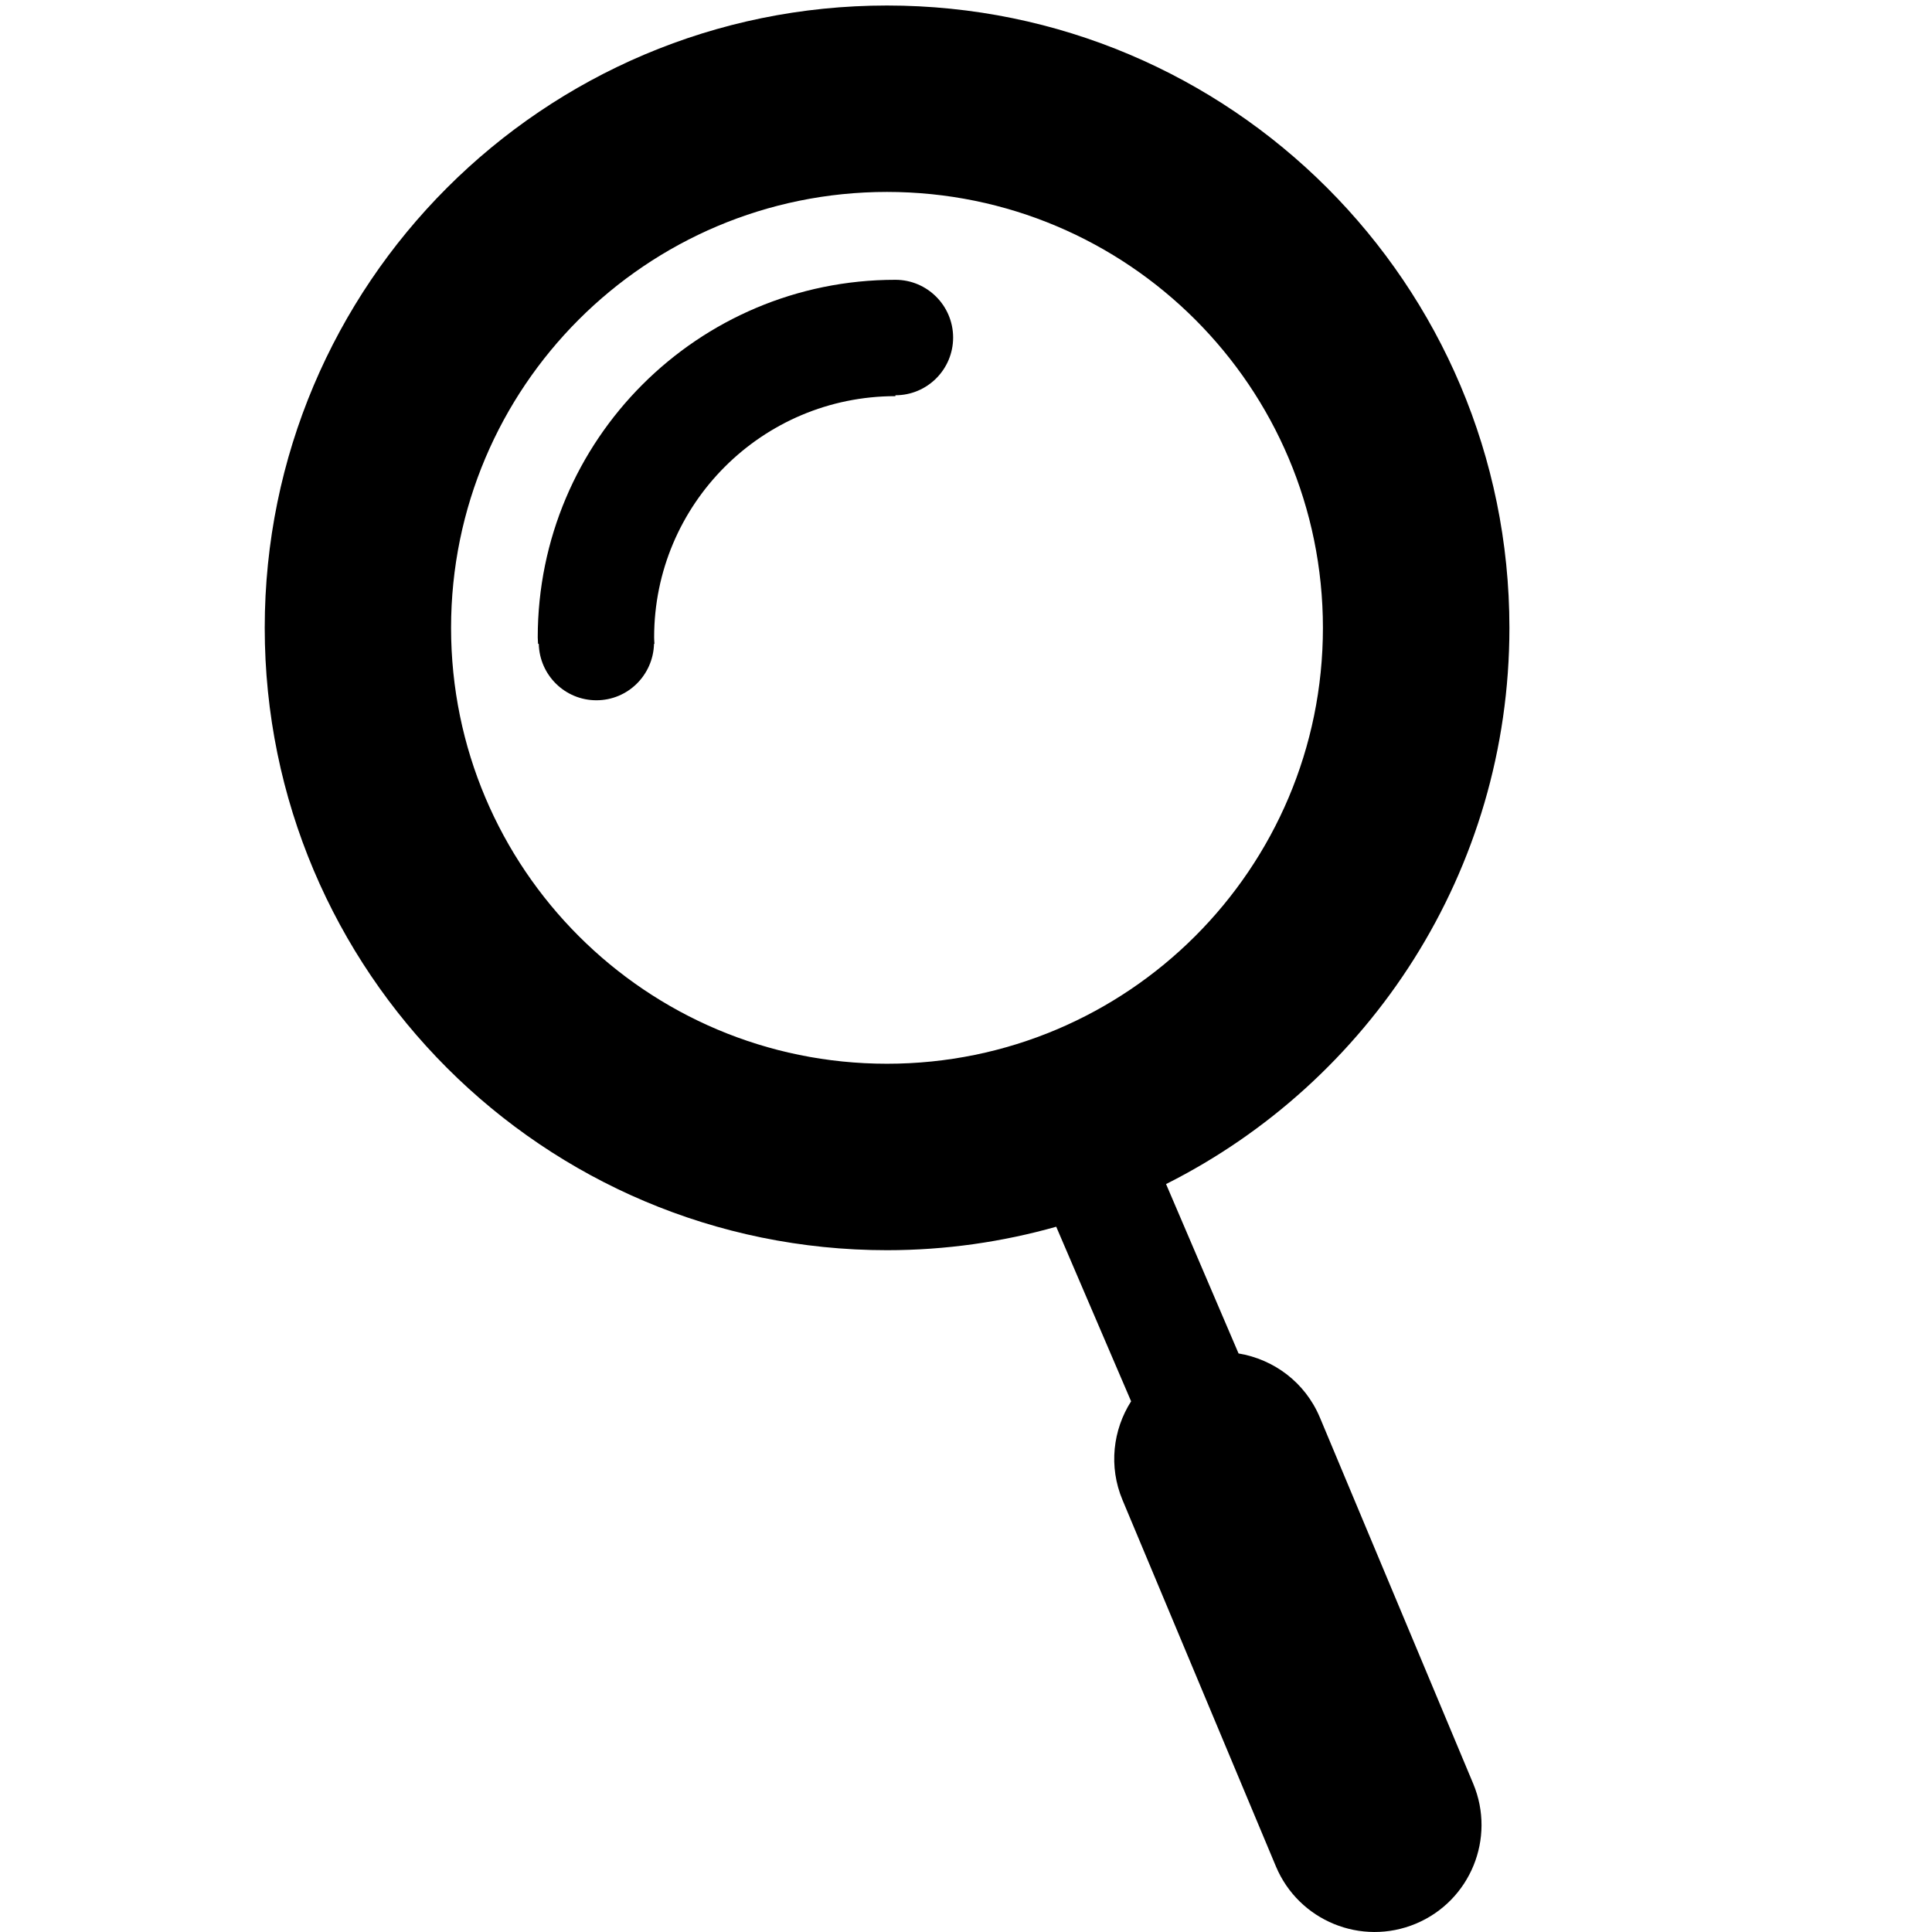 <?xml version="1.0" standalone="no"?><!DOCTYPE svg PUBLIC "-//W3C//DTD SVG 1.1//EN" "http://www.w3.org/Graphics/SVG/1.1/DTD/svg11.dtd"><svg t="1688709863730" class="icon" viewBox="0 0 1024 1024" version="1.1" xmlns="http://www.w3.org/2000/svg" p-id="1614" xmlns:xlink="http://www.w3.org/1999/xlink" width="200" height="200"><path d="M699.54 751.244c-7.844-18.67-24.492-30.804-43.081-33.888l-38.423-89.777C725.912 573.386 800.021 461.753 800.021 332.776 800.021 150.608 652.293 2.921 470.145 2.921c-182.148 0-329.835 147.687-329.835 329.855 0 182.189 147.687 329.855 329.835 329.855 31.09 0 61.179-4.392 89.675-12.44l39.69 92.534c-9.642 15.136-12.011 34.522-4.555 52.314l81.299 194.179c12.113 28.863 45.287 42.447 74.17 30.375 28.884-12.093 42.488-45.287 30.416-74.191l-81.299-194.159zM239.075 332.776c0-127.608 103.442-231.05 231.05-231.05s231.05 103.442 231.05 231.05-103.442 231.029-231.05 231.029-231.05-103.422-231.05-231.029z" p-id="1615"></path><path d="M474.578 148.3c-104.709 0-189.563 84.854-189.563 189.542 0 1.144 0.163 2.267 0.163 3.411h0.388c0.388 16.566 13.87 29.905 30.538 29.905s30.089-13.339 30.538-29.905h0.225c-0.061-1.144-0.163-2.267-0.163-3.411 0-70.616 57.236-127.873 127.894-127.873v-0.47c16.893 0 30.579-13.707 30.579-30.6-0.02-16.893-13.727-30.6-30.6-30.6z" p-id="1616"></path></svg>